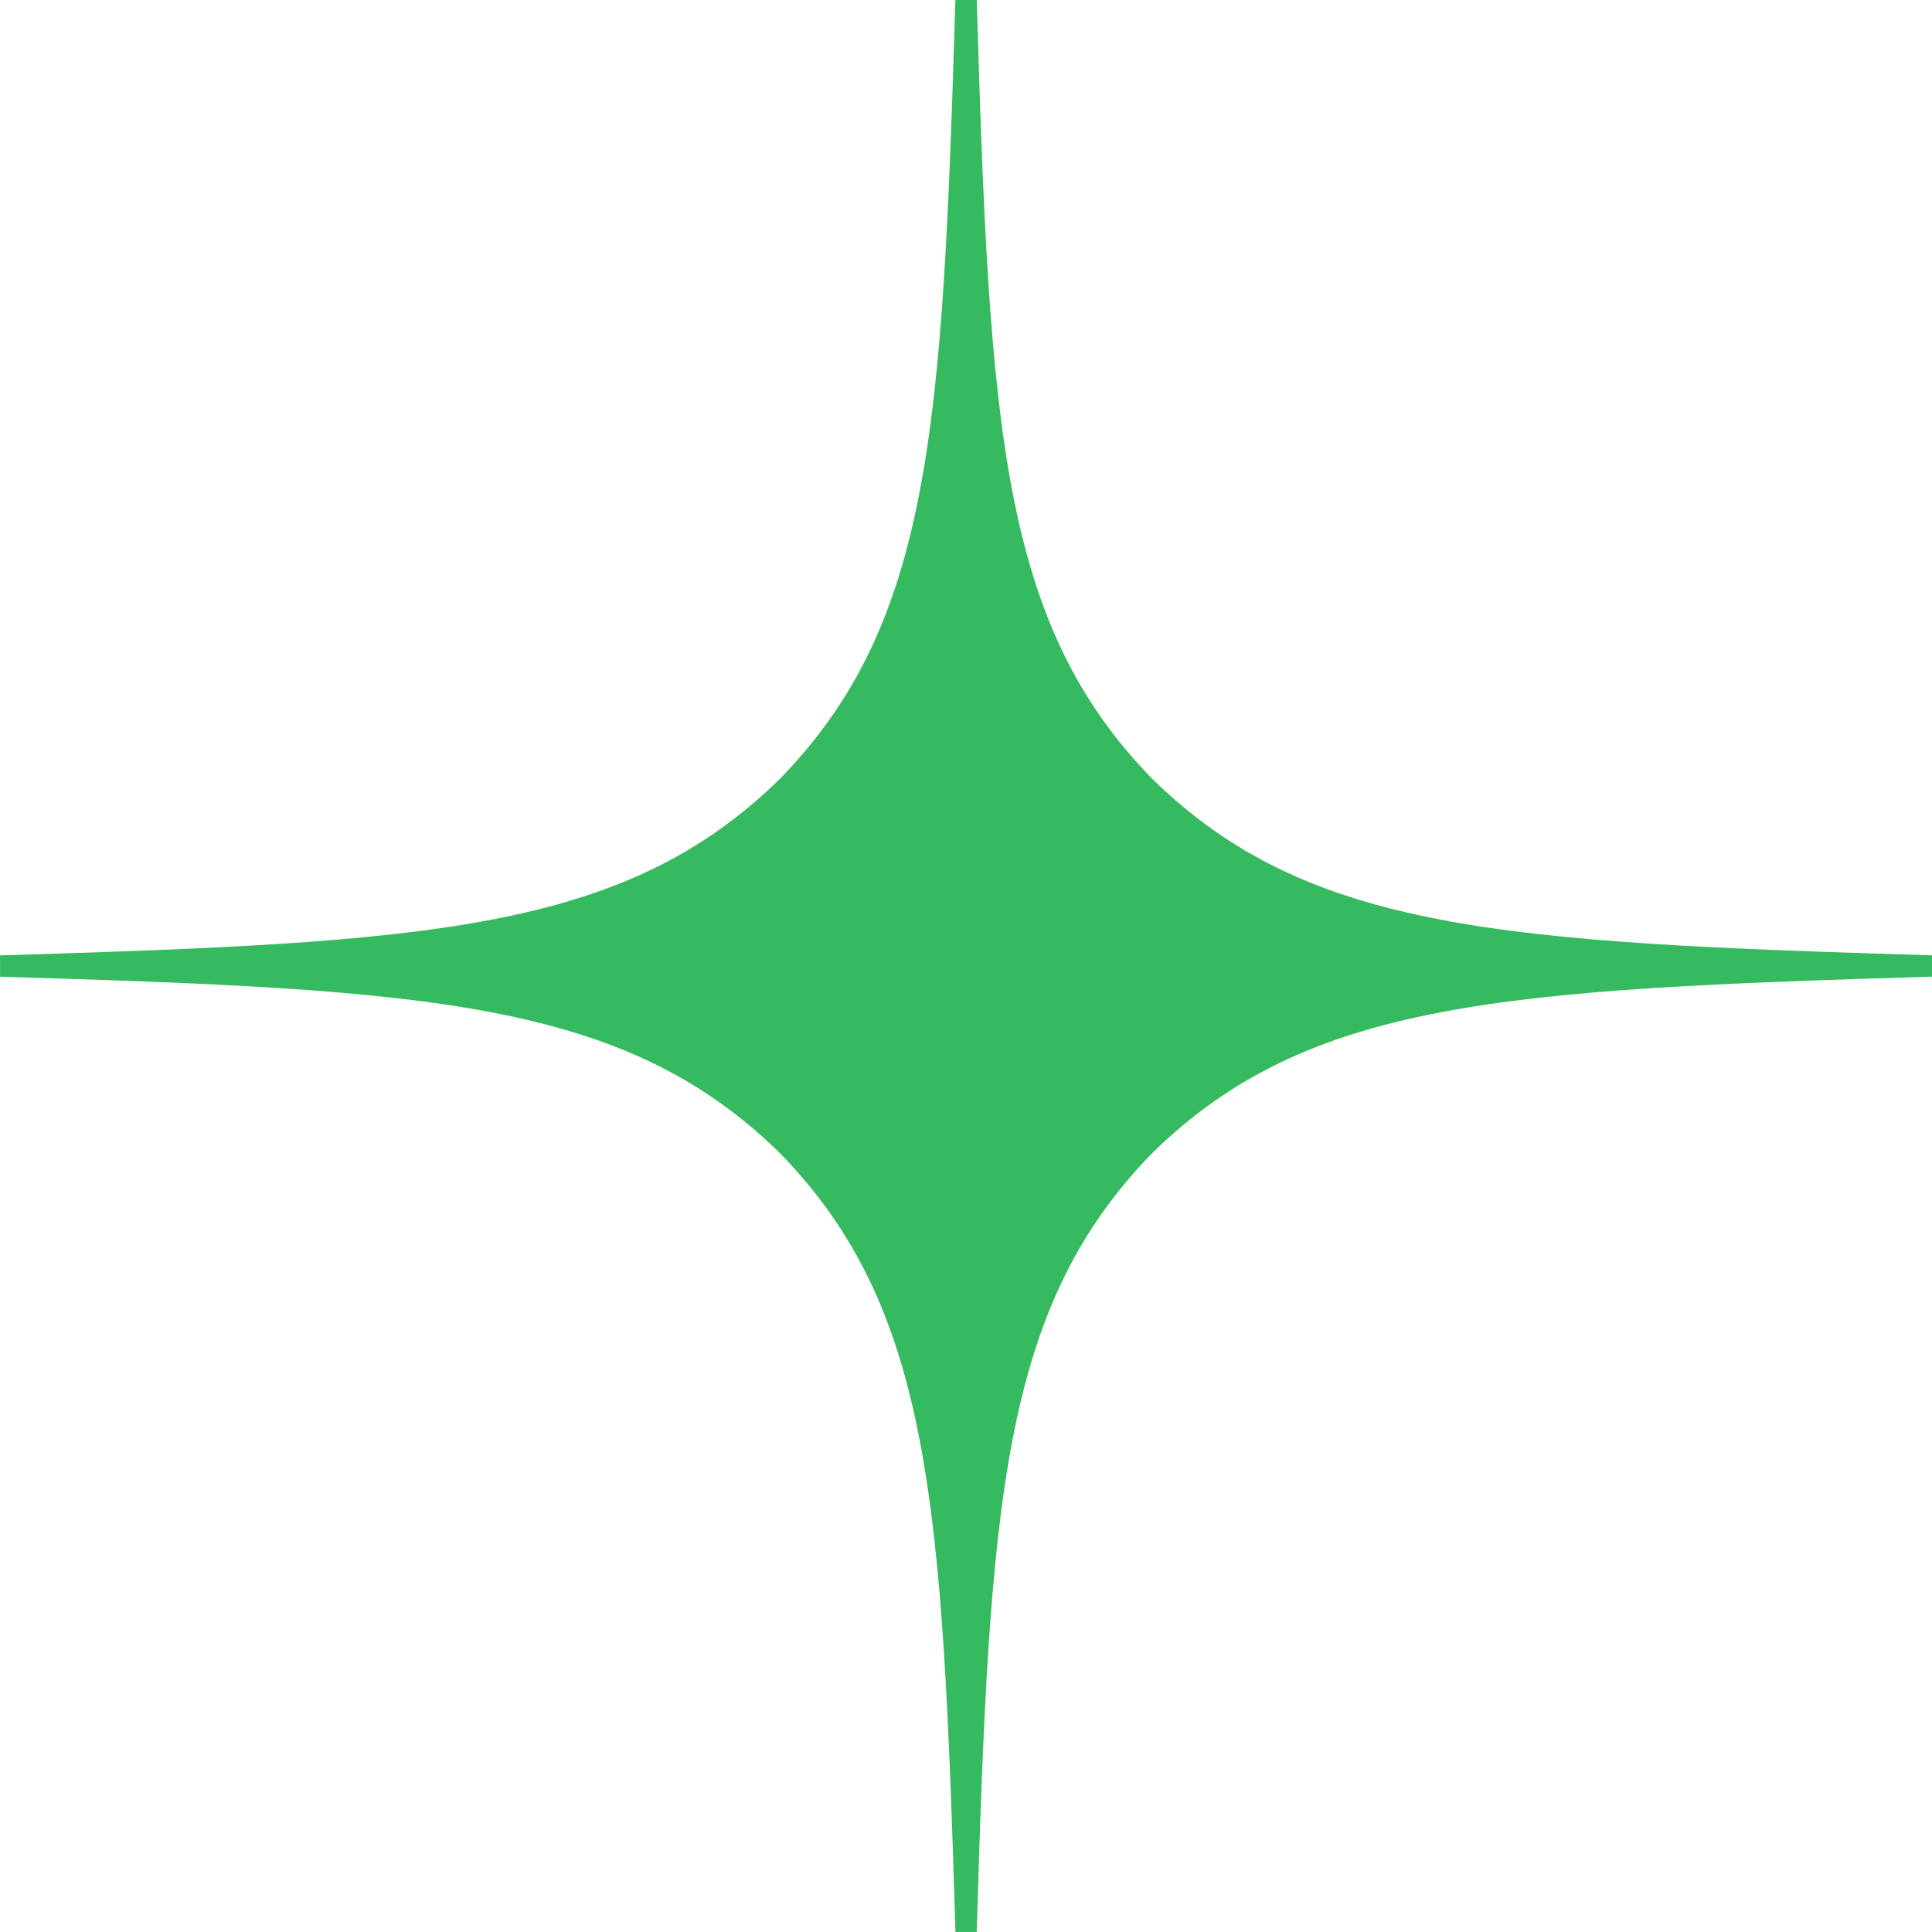 <svg width="36" height="36" fill="none" xmlns="http://www.w3.org/2000/svg"><path fill-rule="evenodd" clip-rule="evenodd" d="M36 18.198v-.397c-7.97-.241-11.614-.44-14.521-3.28C18.64 11.616 18.44 7.972 18.2 0h-.398c-.24 7.97-.44 11.615-3.279 14.522-2.907 2.84-6.551 3.038-14.522 3.28v.397c7.97.24 11.615.44 14.522 3.278 2.839 2.907 3.039 6.552 3.28 14.522h.397c.24-7.97.44-11.615 3.279-14.522 2.907-2.839 6.552-3.038 14.522-3.279z" fill="#36BA5F"/></svg>